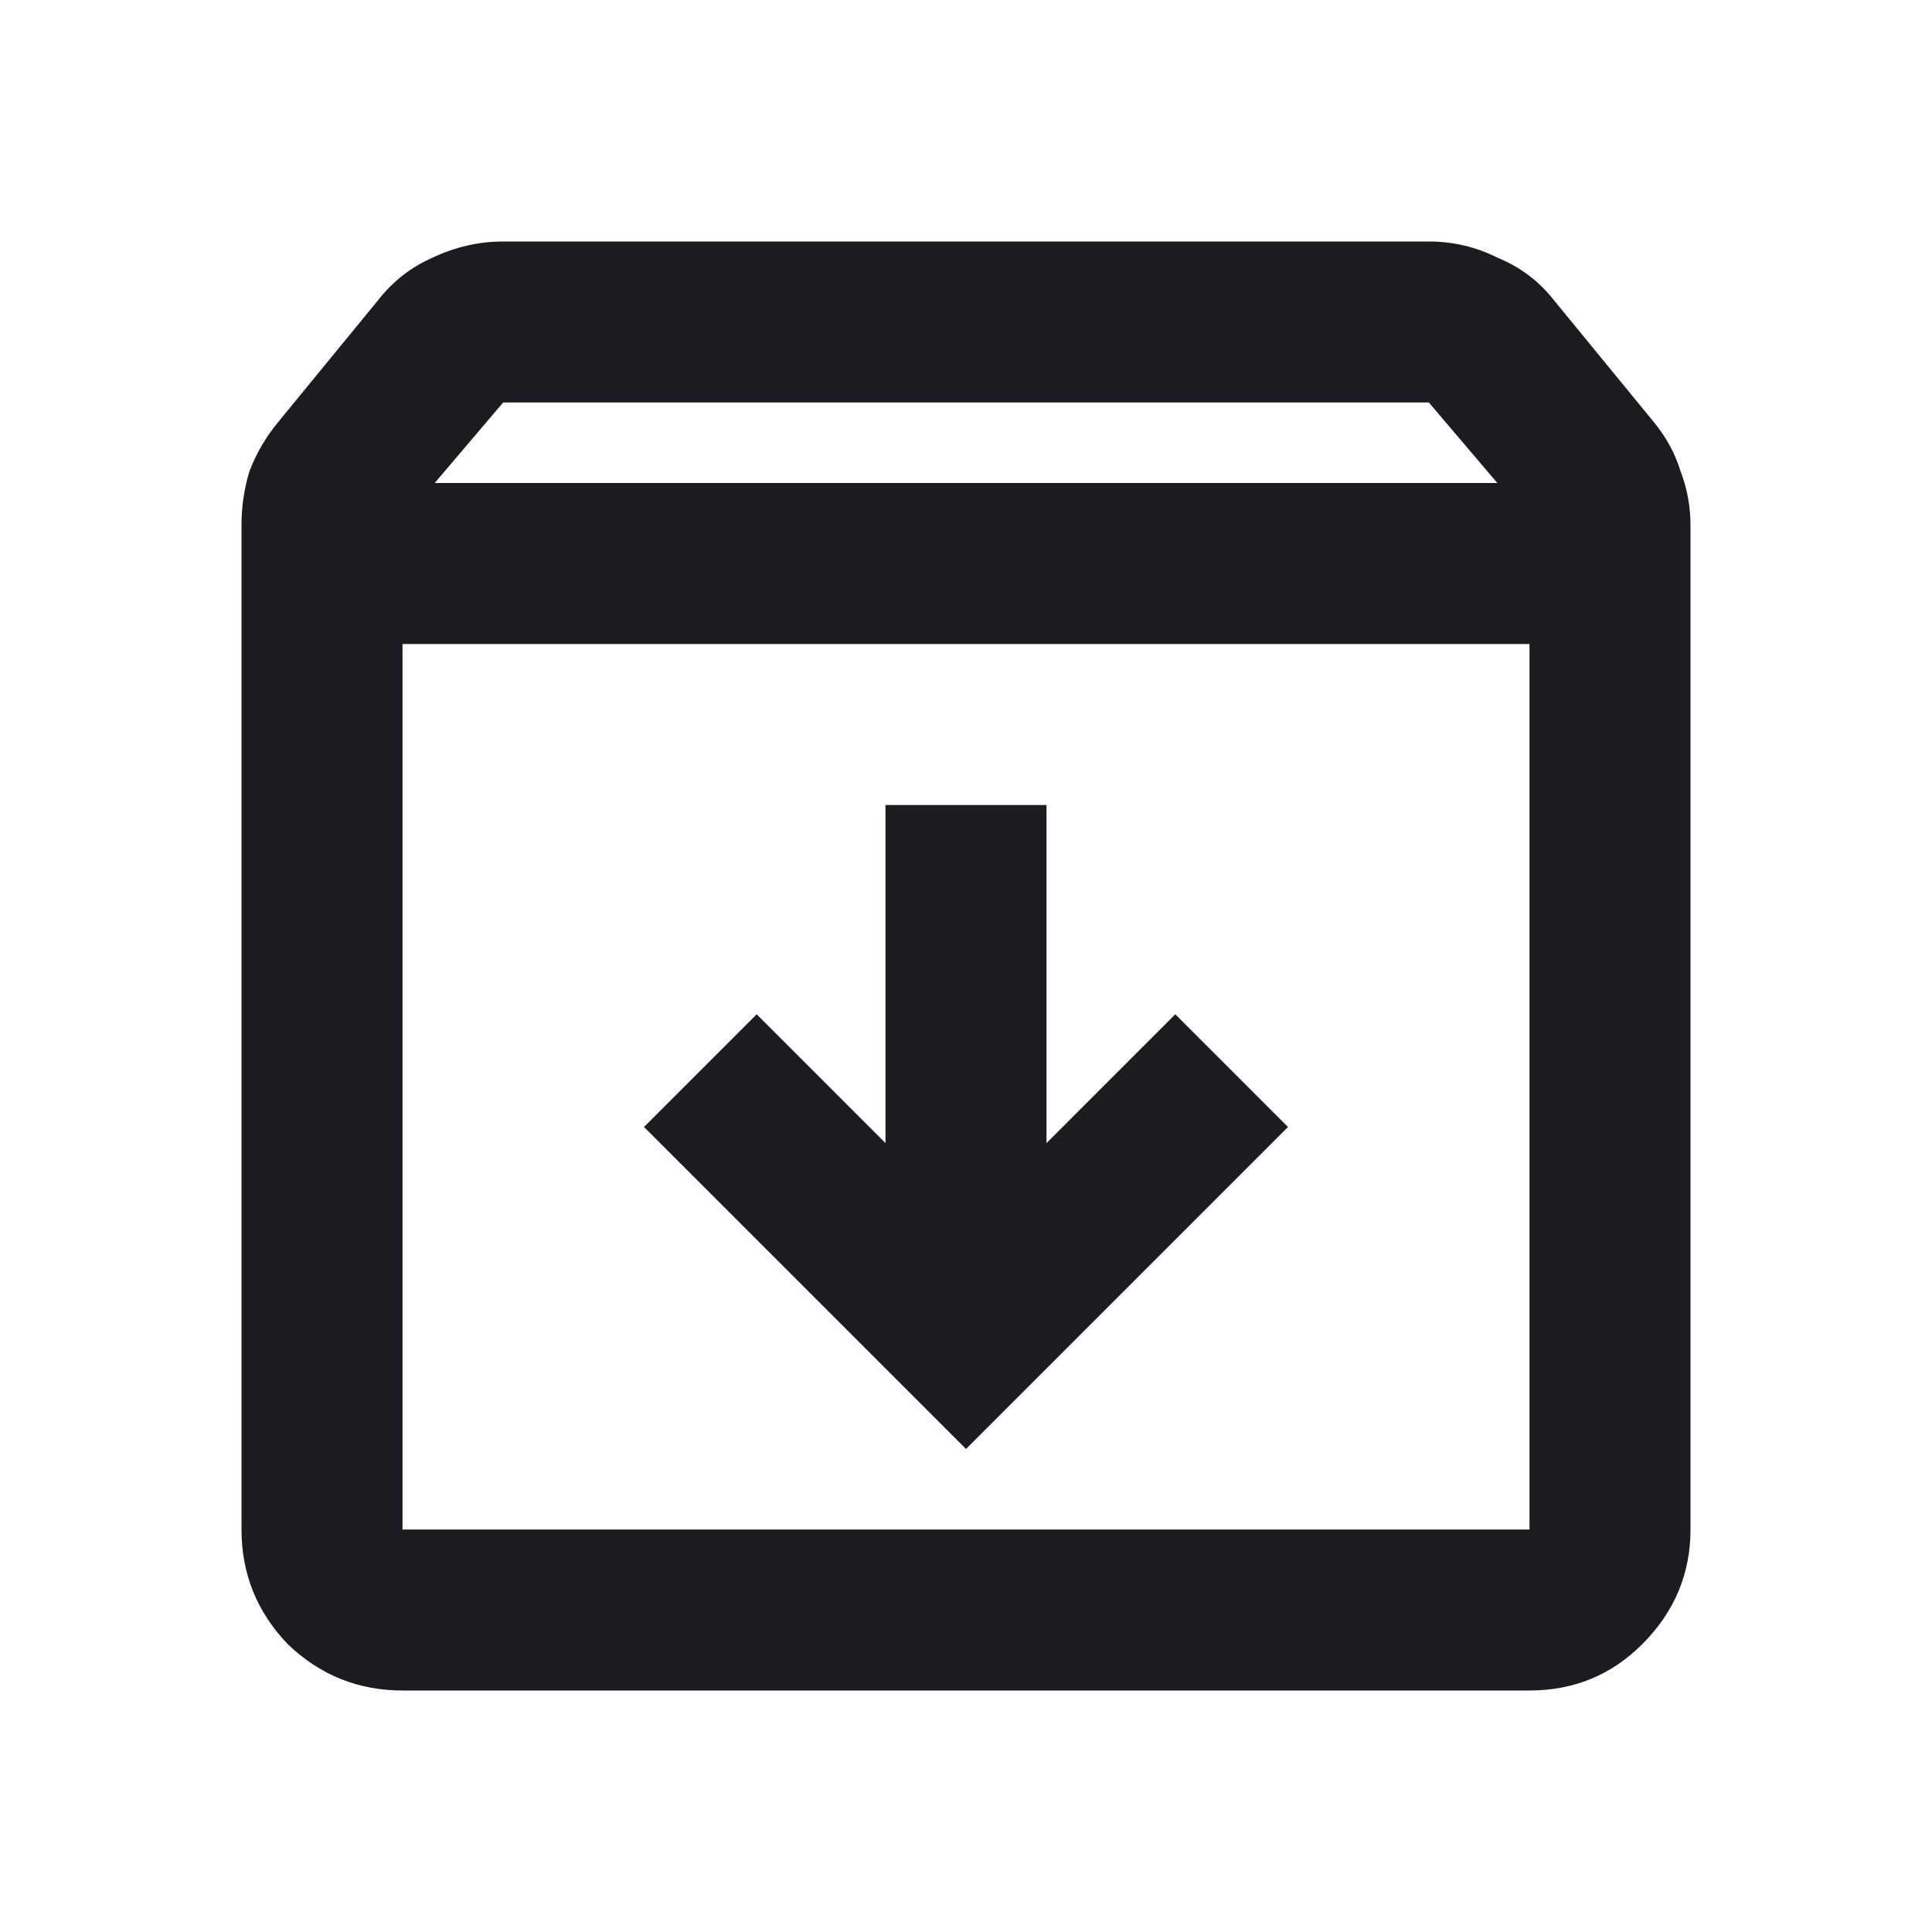 <svg width="48" height="48" viewBox="0 0 48 48" fill="none" xmlns="http://www.w3.org/2000/svg">
<path d="M24 36L32 28L29.2 25.2L26 28.4V20H22V28.4L18.8 25.2L16 28L24 36ZM10 16V38H38V16H10ZM10 42C8.9 42 7.95 41.617 7.15 40.85C6.383 40.05 6 39.1 6 38V13.05C6 12.583 6.067 12.133 6.2 11.7C6.367 11.267 6.6 10.867 6.9 10.5L9.4 7.45C9.767 6.983 10.217 6.633 10.75 6.4C11.317 6.133 11.9 6 12.5 6H35.5C36.1 6 36.667 6.133 37.2 6.4C37.767 6.633 38.233 6.983 38.6 7.45L41.1 10.5C41.4 10.867 41.617 11.267 41.75 11.7C41.917 12.133 42 12.583 42 13.05V38C42 39.1 41.6 40.05 40.8 40.85C40.033 41.617 39.1 42 38 42H10ZM10.8 12H37.2L35.5 10H12.5L10.8 12Z" fill="#1D1B20"/>
</svg>
